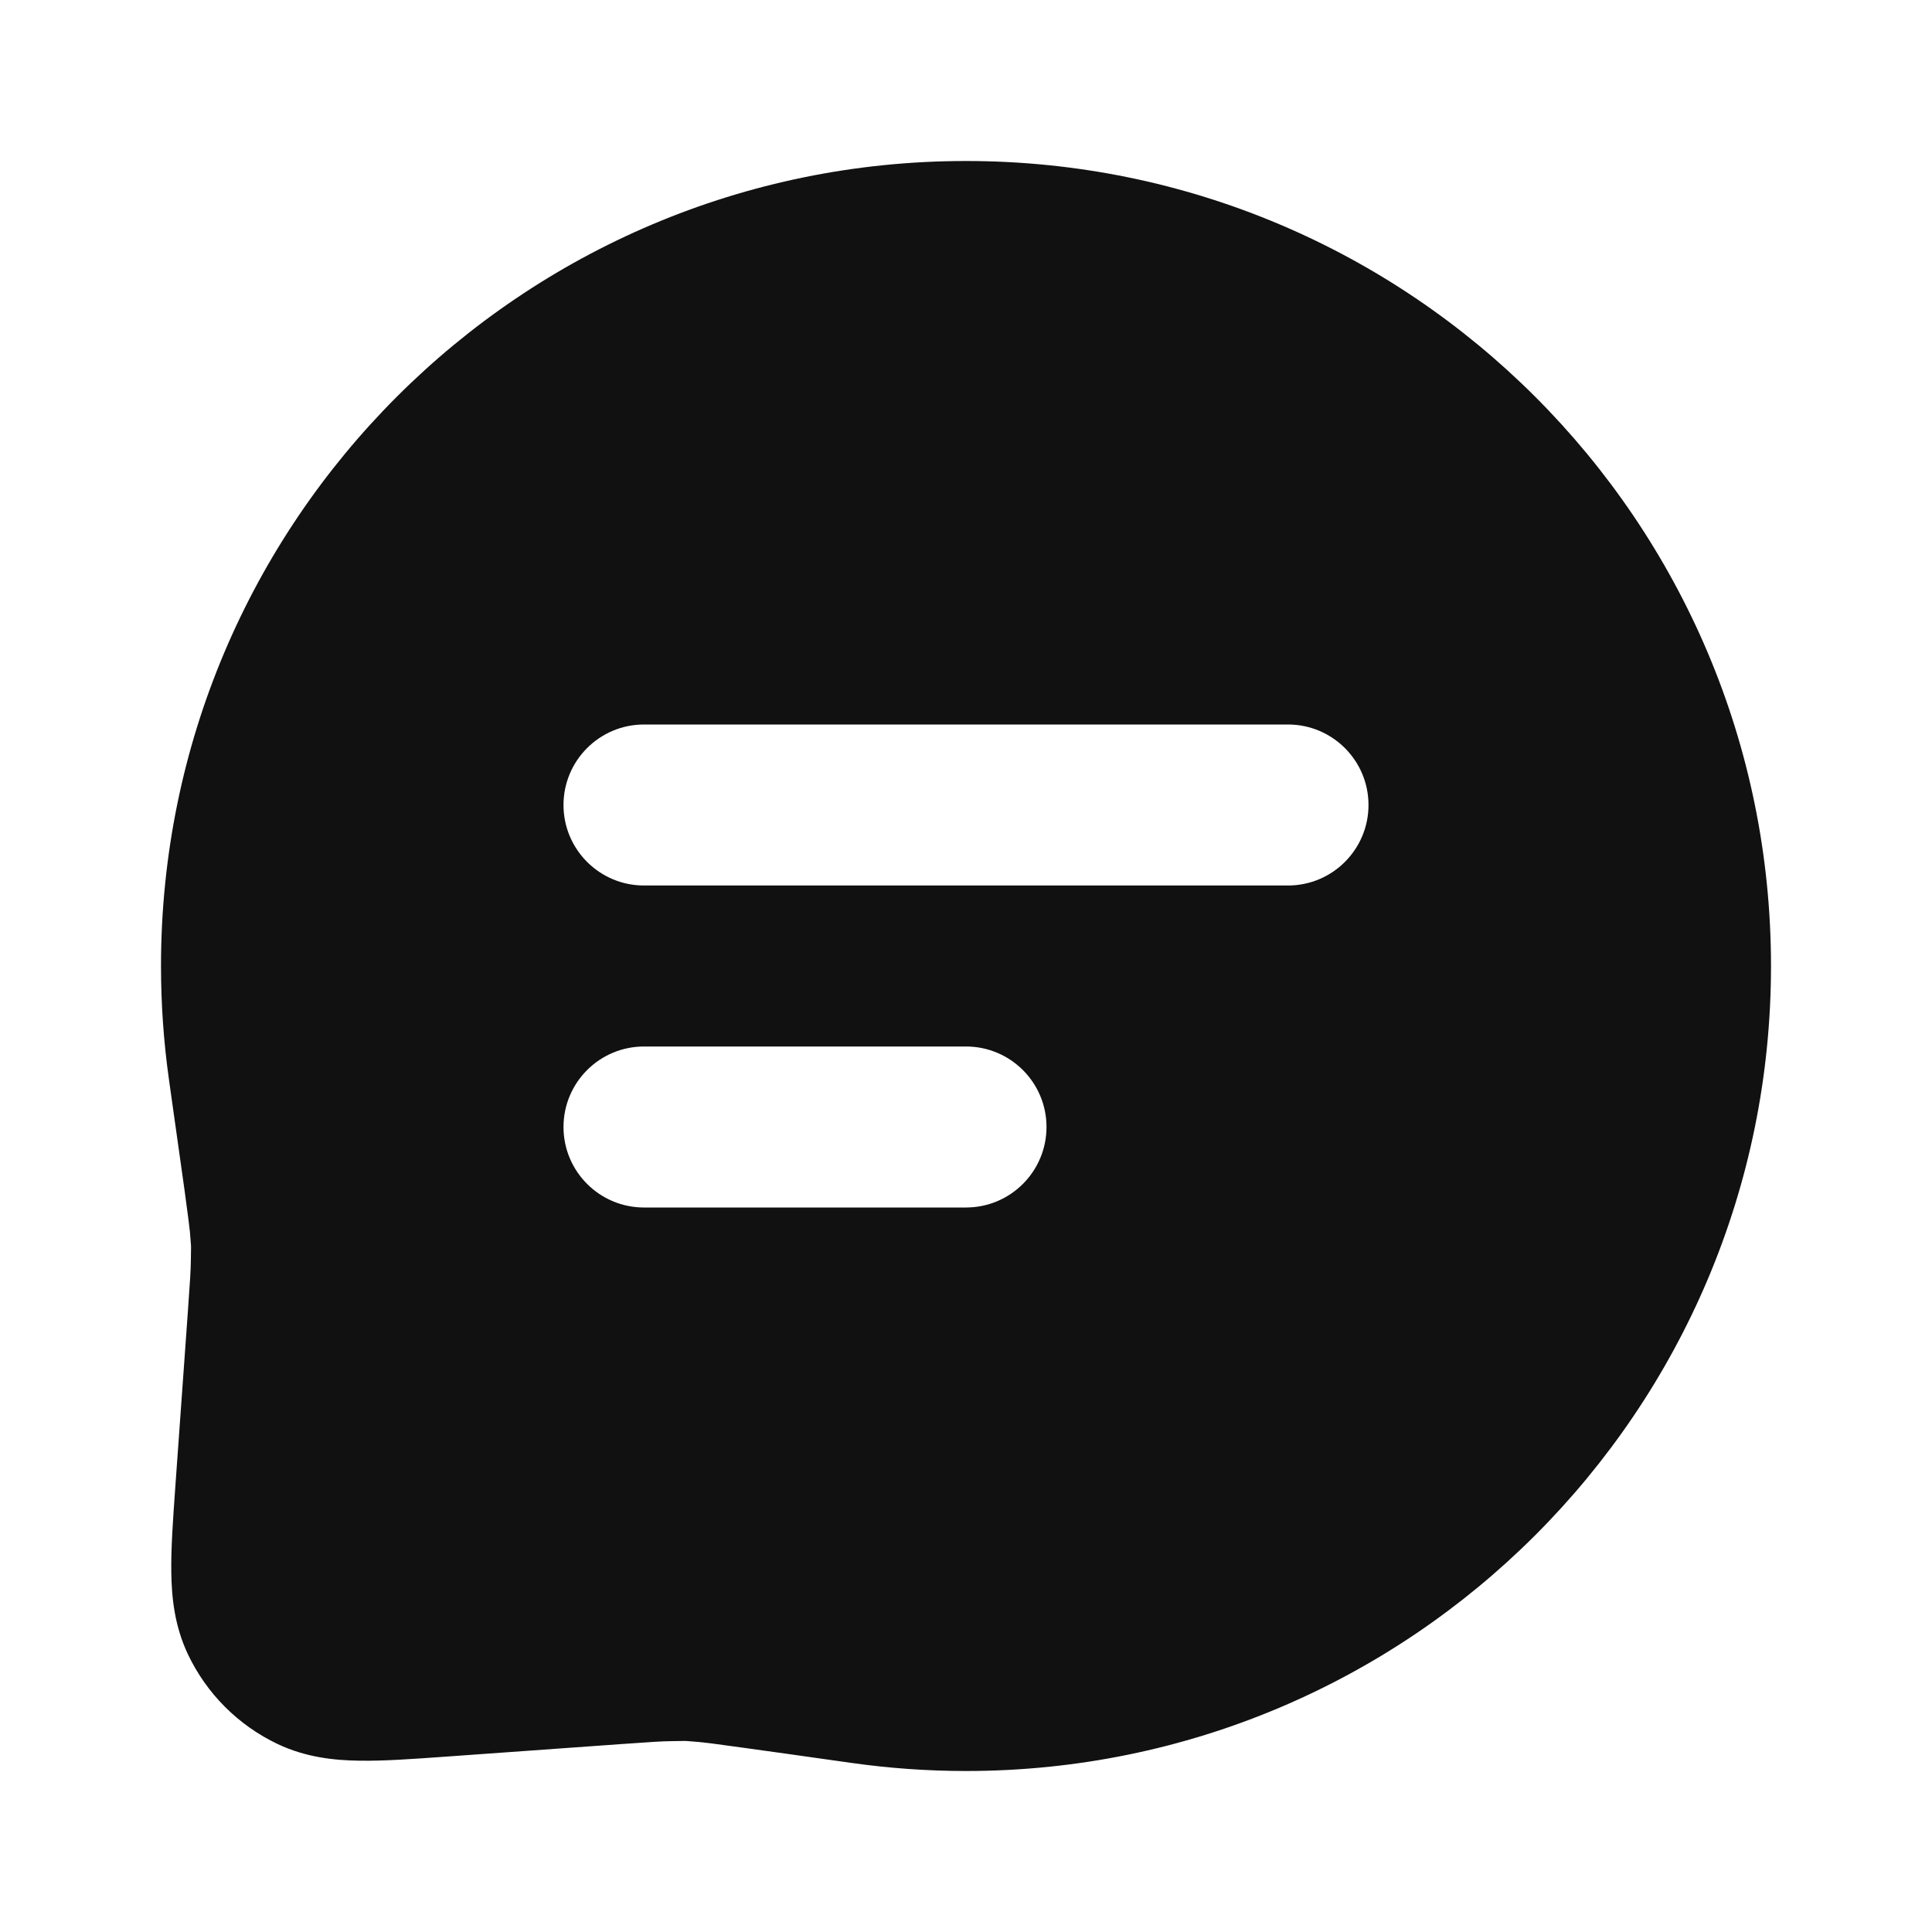 <svg width="24" height="24" viewBox="0 0 24 24" fill="none" xmlns="http://www.w3.org/2000/svg">
<path fill-rule="evenodd" clip-rule="evenodd" d="M2 12C2 6.477 6.477 2 12 2C17.523 2 22 6.477 22 12C22 17.523 17.523 22 12 22C11.521 22 11.05 21.966 10.588 21.901L10.587 21.901C9.985 21.816 9.536 21.752 9.218 21.709C9.059 21.687 8.935 21.67 8.843 21.658C8.797 21.652 8.761 21.648 8.733 21.645L8.7 21.642L8.691 21.641L8.687 21.64L8.548 21.629C8.519 21.627 8.516 21.627 8.518 21.627C8.52 21.627 8.518 21.627 8.488 21.627L8.349 21.629C8.23 21.63 8.087 21.639 7.711 21.666L5.519 21.823C5.123 21.851 4.765 21.877 4.467 21.872C4.15 21.868 3.798 21.83 3.451 21.666C2.961 21.434 2.566 21.039 2.334 20.549C2.17 20.202 2.132 19.851 2.128 19.533C2.123 19.235 2.149 18.877 2.177 18.481L2.334 16.29C2.361 15.913 2.37 15.771 2.371 15.651L2.373 15.511C2.373 15.491 2.373 15.482 2.373 15.482C2.373 15.482 2.372 15.472 2.371 15.452L2.36 15.313L2.36 15.311L2.359 15.309L2.359 15.3L2.355 15.267C2.352 15.239 2.347 15.203 2.342 15.157C2.33 15.065 2.313 14.941 2.292 14.782C2.248 14.464 2.184 14.014 2.099 13.412C2.034 12.95 2 12.479 2 12ZM8 9C7.448 9 7 9.448 7 10C7 10.552 7.448 11 8 11H16C16.552 11 17 10.552 17 10C17 9.448 16.552 9 16 9H8ZM8 13C7.448 13 7 13.448 7 14C7 14.552 7.448 15 8 15H12C12.552 15 13 14.552 13 14C13 13.448 12.552 13 12 13H8Z" fill="#111111"/>
</svg>
